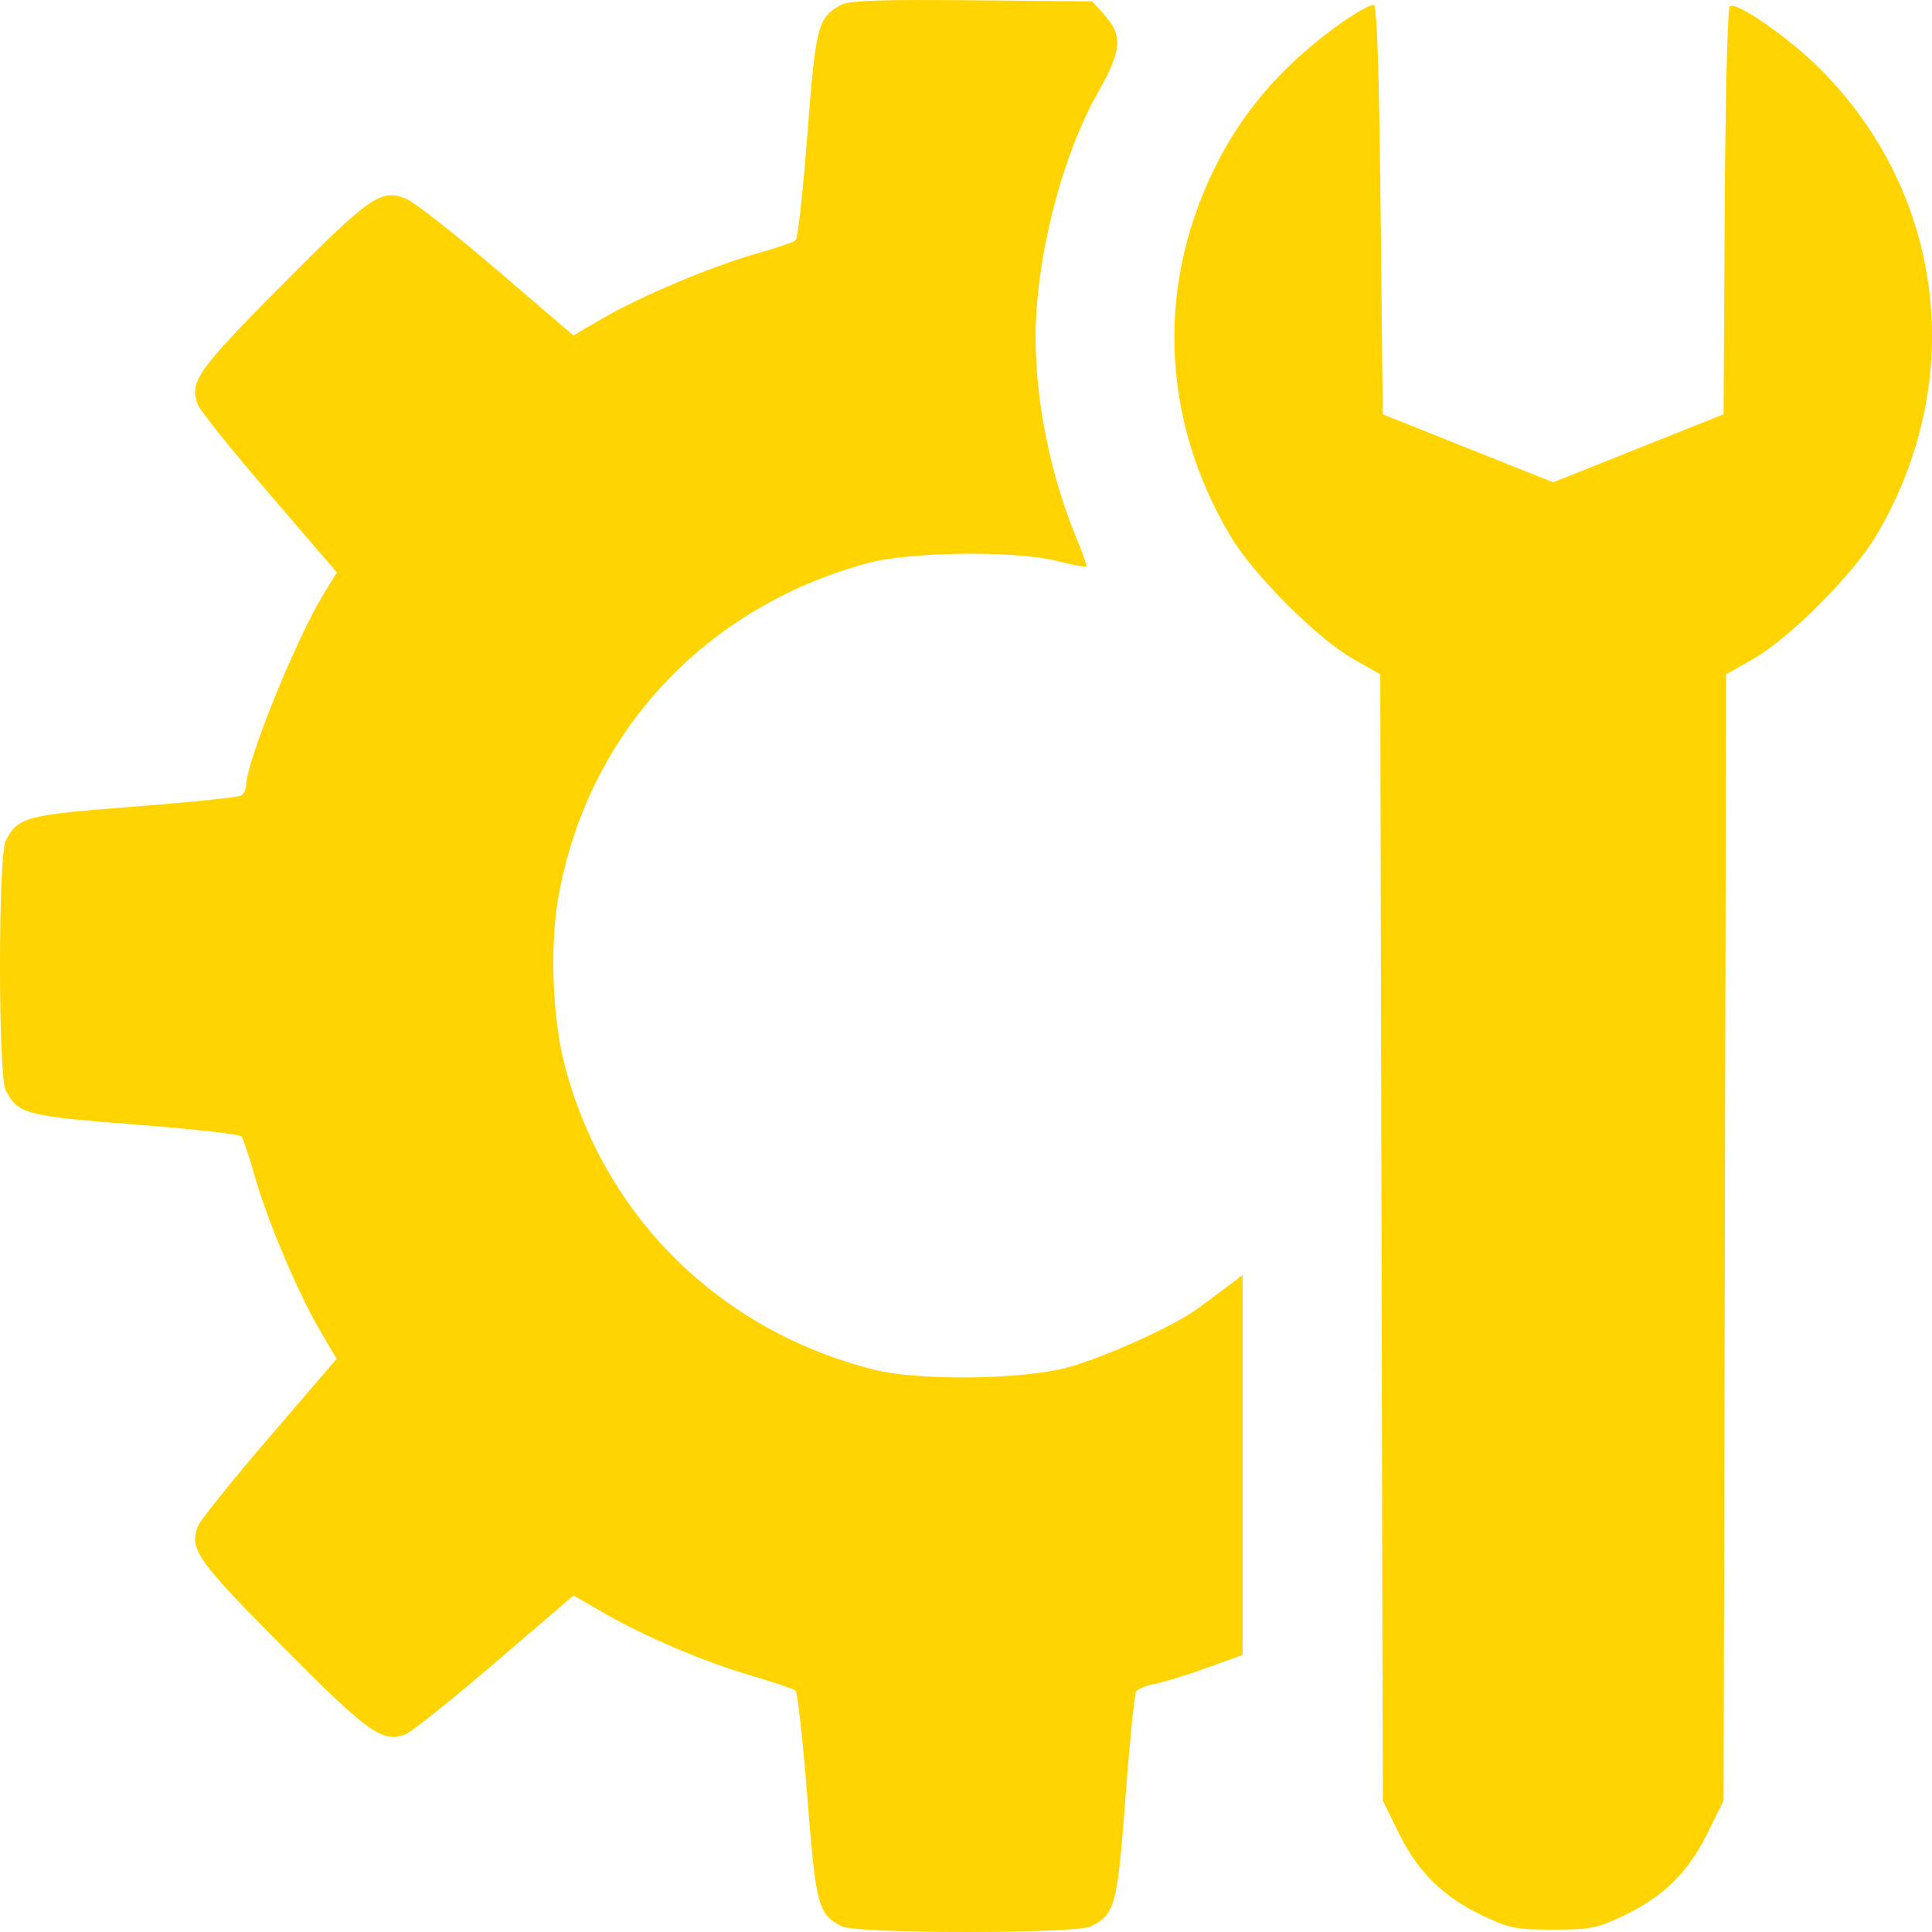 <svg width="48" height="48" viewBox="0 0 48 48" fill="none" xmlns="http://www.w3.org/2000/svg">
<path fill-rule="evenodd" clip-rule="evenodd" d="M20.915 0.114C20.318 0.427 20.268 0.613 20.059 3.339C19.952 4.74 19.821 5.924 19.768 5.97C19.715 6.017 19.286 6.163 18.814 6.295C17.716 6.603 15.911 7.361 14.976 7.908L14.246 8.334L12.357 6.716C11.318 5.826 10.304 5.029 10.104 4.945C9.469 4.68 9.216 4.855 7.005 7.082C4.885 9.218 4.696 9.488 4.92 10.063C4.976 10.206 5.775 11.201 6.696 12.273L8.37 14.223L8.046 14.75C7.355 15.873 6.114 18.937 6.114 19.521C6.114 19.613 6.057 19.723 5.988 19.766C5.918 19.809 4.725 19.932 3.336 20.039C0.635 20.247 0.445 20.298 0.141 20.89C-0.047 21.255 -0.047 26.721 0.141 27.086C0.445 27.678 0.633 27.728 3.36 27.938C4.762 28.047 5.948 28.178 5.994 28.232C6.041 28.285 6.187 28.714 6.319 29.186C6.628 30.286 7.386 32.089 7.934 33.028L8.363 33.761L6.692 35.707C5.773 36.777 4.976 37.77 4.92 37.912C4.696 38.488 4.885 38.757 7.01 40.898C9.16 43.064 9.502 43.308 10.08 43.085C10.227 43.028 11.225 42.23 12.299 41.311L14.249 39.64L14.996 40.071C16.025 40.664 17.51 41.294 18.685 41.637C19.228 41.795 19.713 41.96 19.764 42.003C19.814 42.046 19.947 43.23 20.057 44.635C20.272 47.366 20.323 47.555 20.915 47.859C21.279 48.047 26.745 48.047 27.11 47.859C27.706 47.553 27.757 47.362 27.961 44.665C28.066 43.279 28.185 42.092 28.225 42.028C28.265 41.963 28.474 41.877 28.69 41.837C28.906 41.796 29.485 41.617 29.977 41.439L30.872 41.116V36.397V31.679L30.497 31.96C30.29 32.114 29.965 32.357 29.773 32.5C29.199 32.929 27.447 33.724 26.531 33.971C25.391 34.279 22.841 34.311 21.723 34.03C17.896 33.07 15.013 30.235 14.031 26.468C13.726 25.295 13.657 23.529 13.87 22.311C14.58 18.247 17.473 15.108 21.532 13.996C22.599 13.704 25.189 13.672 26.263 13.938C26.645 14.034 26.974 14.096 26.992 14.078C27.011 14.059 26.908 13.761 26.763 13.416C26.112 11.86 25.729 10.001 25.729 8.394C25.729 6.419 26.379 3.875 27.293 2.27C27.863 1.27 27.896 0.882 27.451 0.384L27.139 0.034L24.155 0.007C21.919 -0.014 21.108 0.013 20.915 0.114ZM33.384 0.528C32.009 1.488 31.006 2.595 30.303 3.93C28.716 6.941 28.809 10.341 30.559 13.301C31.131 14.269 32.725 15.866 33.63 16.378L34.292 16.754L34.324 30.745L34.355 44.737L34.755 45.547C35.237 46.523 35.858 47.13 36.854 47.602C37.502 47.909 37.668 47.941 38.589 47.941C39.509 47.941 39.675 47.909 40.323 47.602C41.319 47.13 41.94 46.523 42.422 45.547L42.822 44.737L42.853 30.745L42.885 16.754L43.548 16.378C44.452 15.866 46.046 14.269 46.618 13.301C48.882 9.472 48.326 4.832 45.23 1.721C44.445 0.933 43.12 0.015 42.976 0.159C42.92 0.215 42.866 2.421 42.85 5.275L42.822 10.292L40.705 11.138L38.589 11.983L36.472 11.138L34.355 10.292L34.301 5.226C34.265 1.807 34.211 0.147 34.135 0.122C34.072 0.101 33.735 0.284 33.384 0.528Z" fill="#FFD400"/>
</svg>
